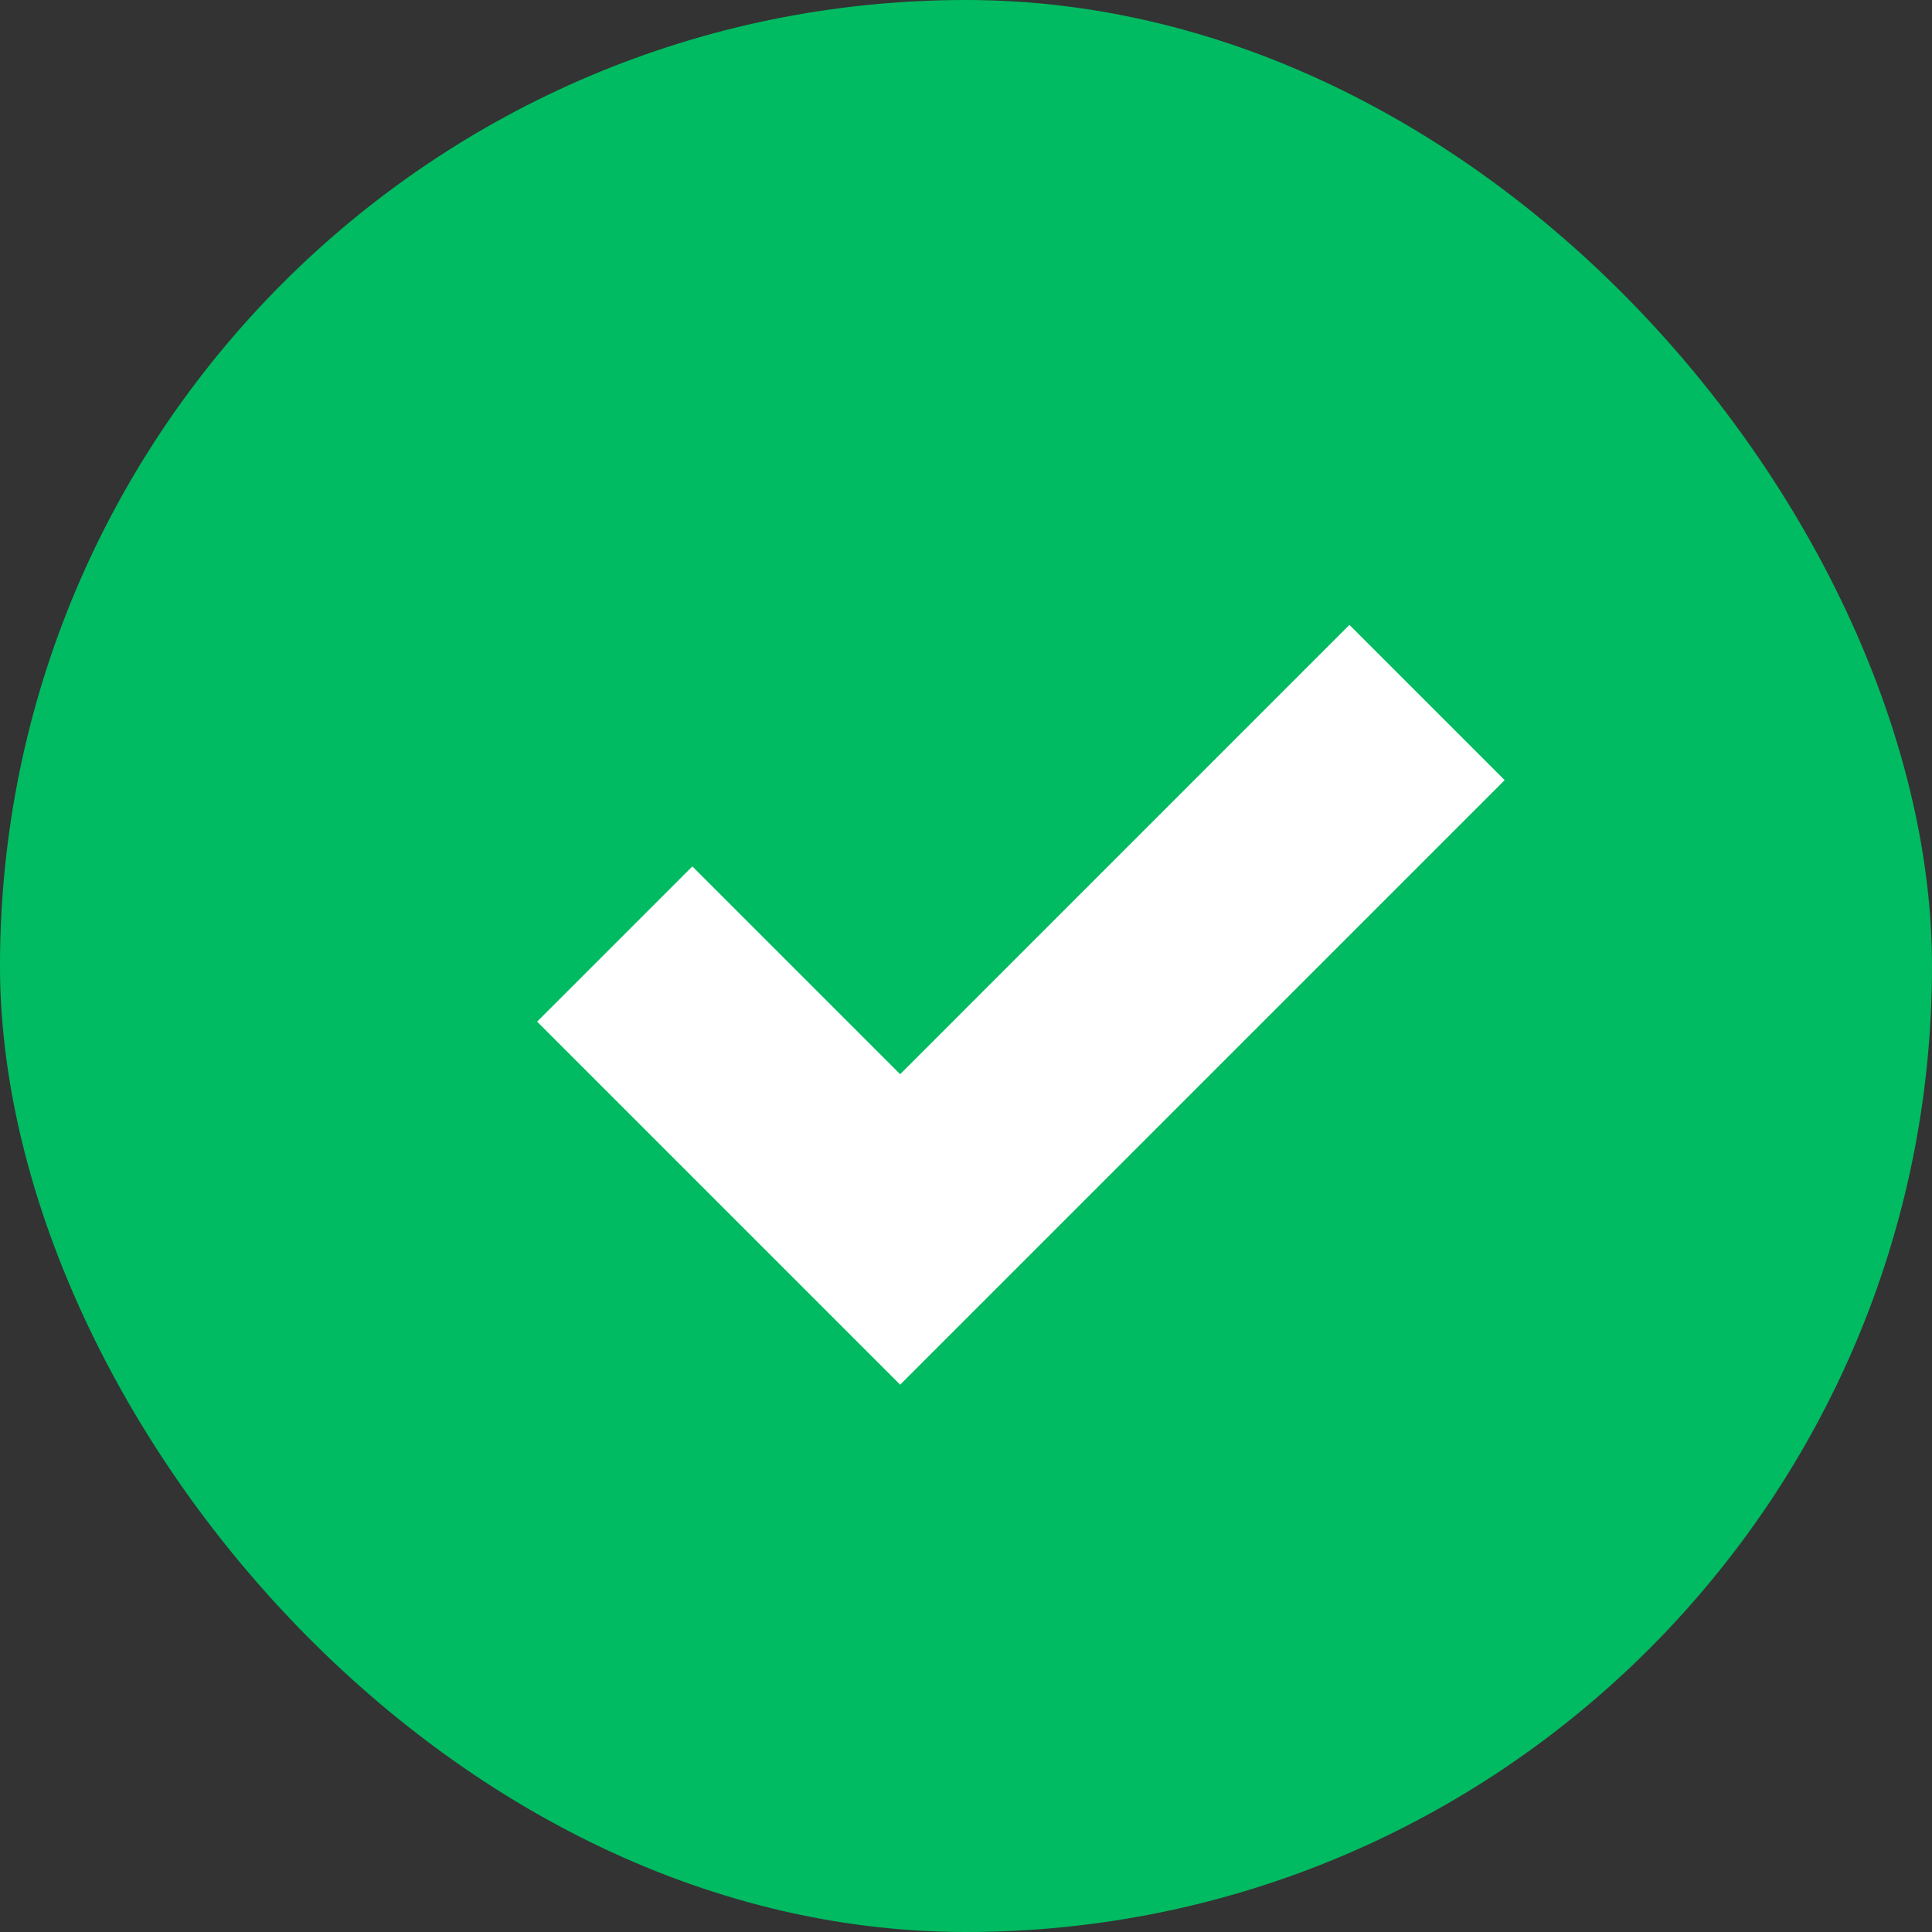 <svg width="64" height="64" viewBox="0 0 64 64" fill="none" xmlns="http://www.w3.org/2000/svg">
<rect x="0" y="0" width="64" height="64" fill="#333333" stroke="none"/>
<rect width="64" height="64" rx="32" fill="#00BB61"/>
<path d="M20.364 31.272L29.819 40.727L47.273 23.272" stroke="white" stroke-width="7.273"/>
</svg>
